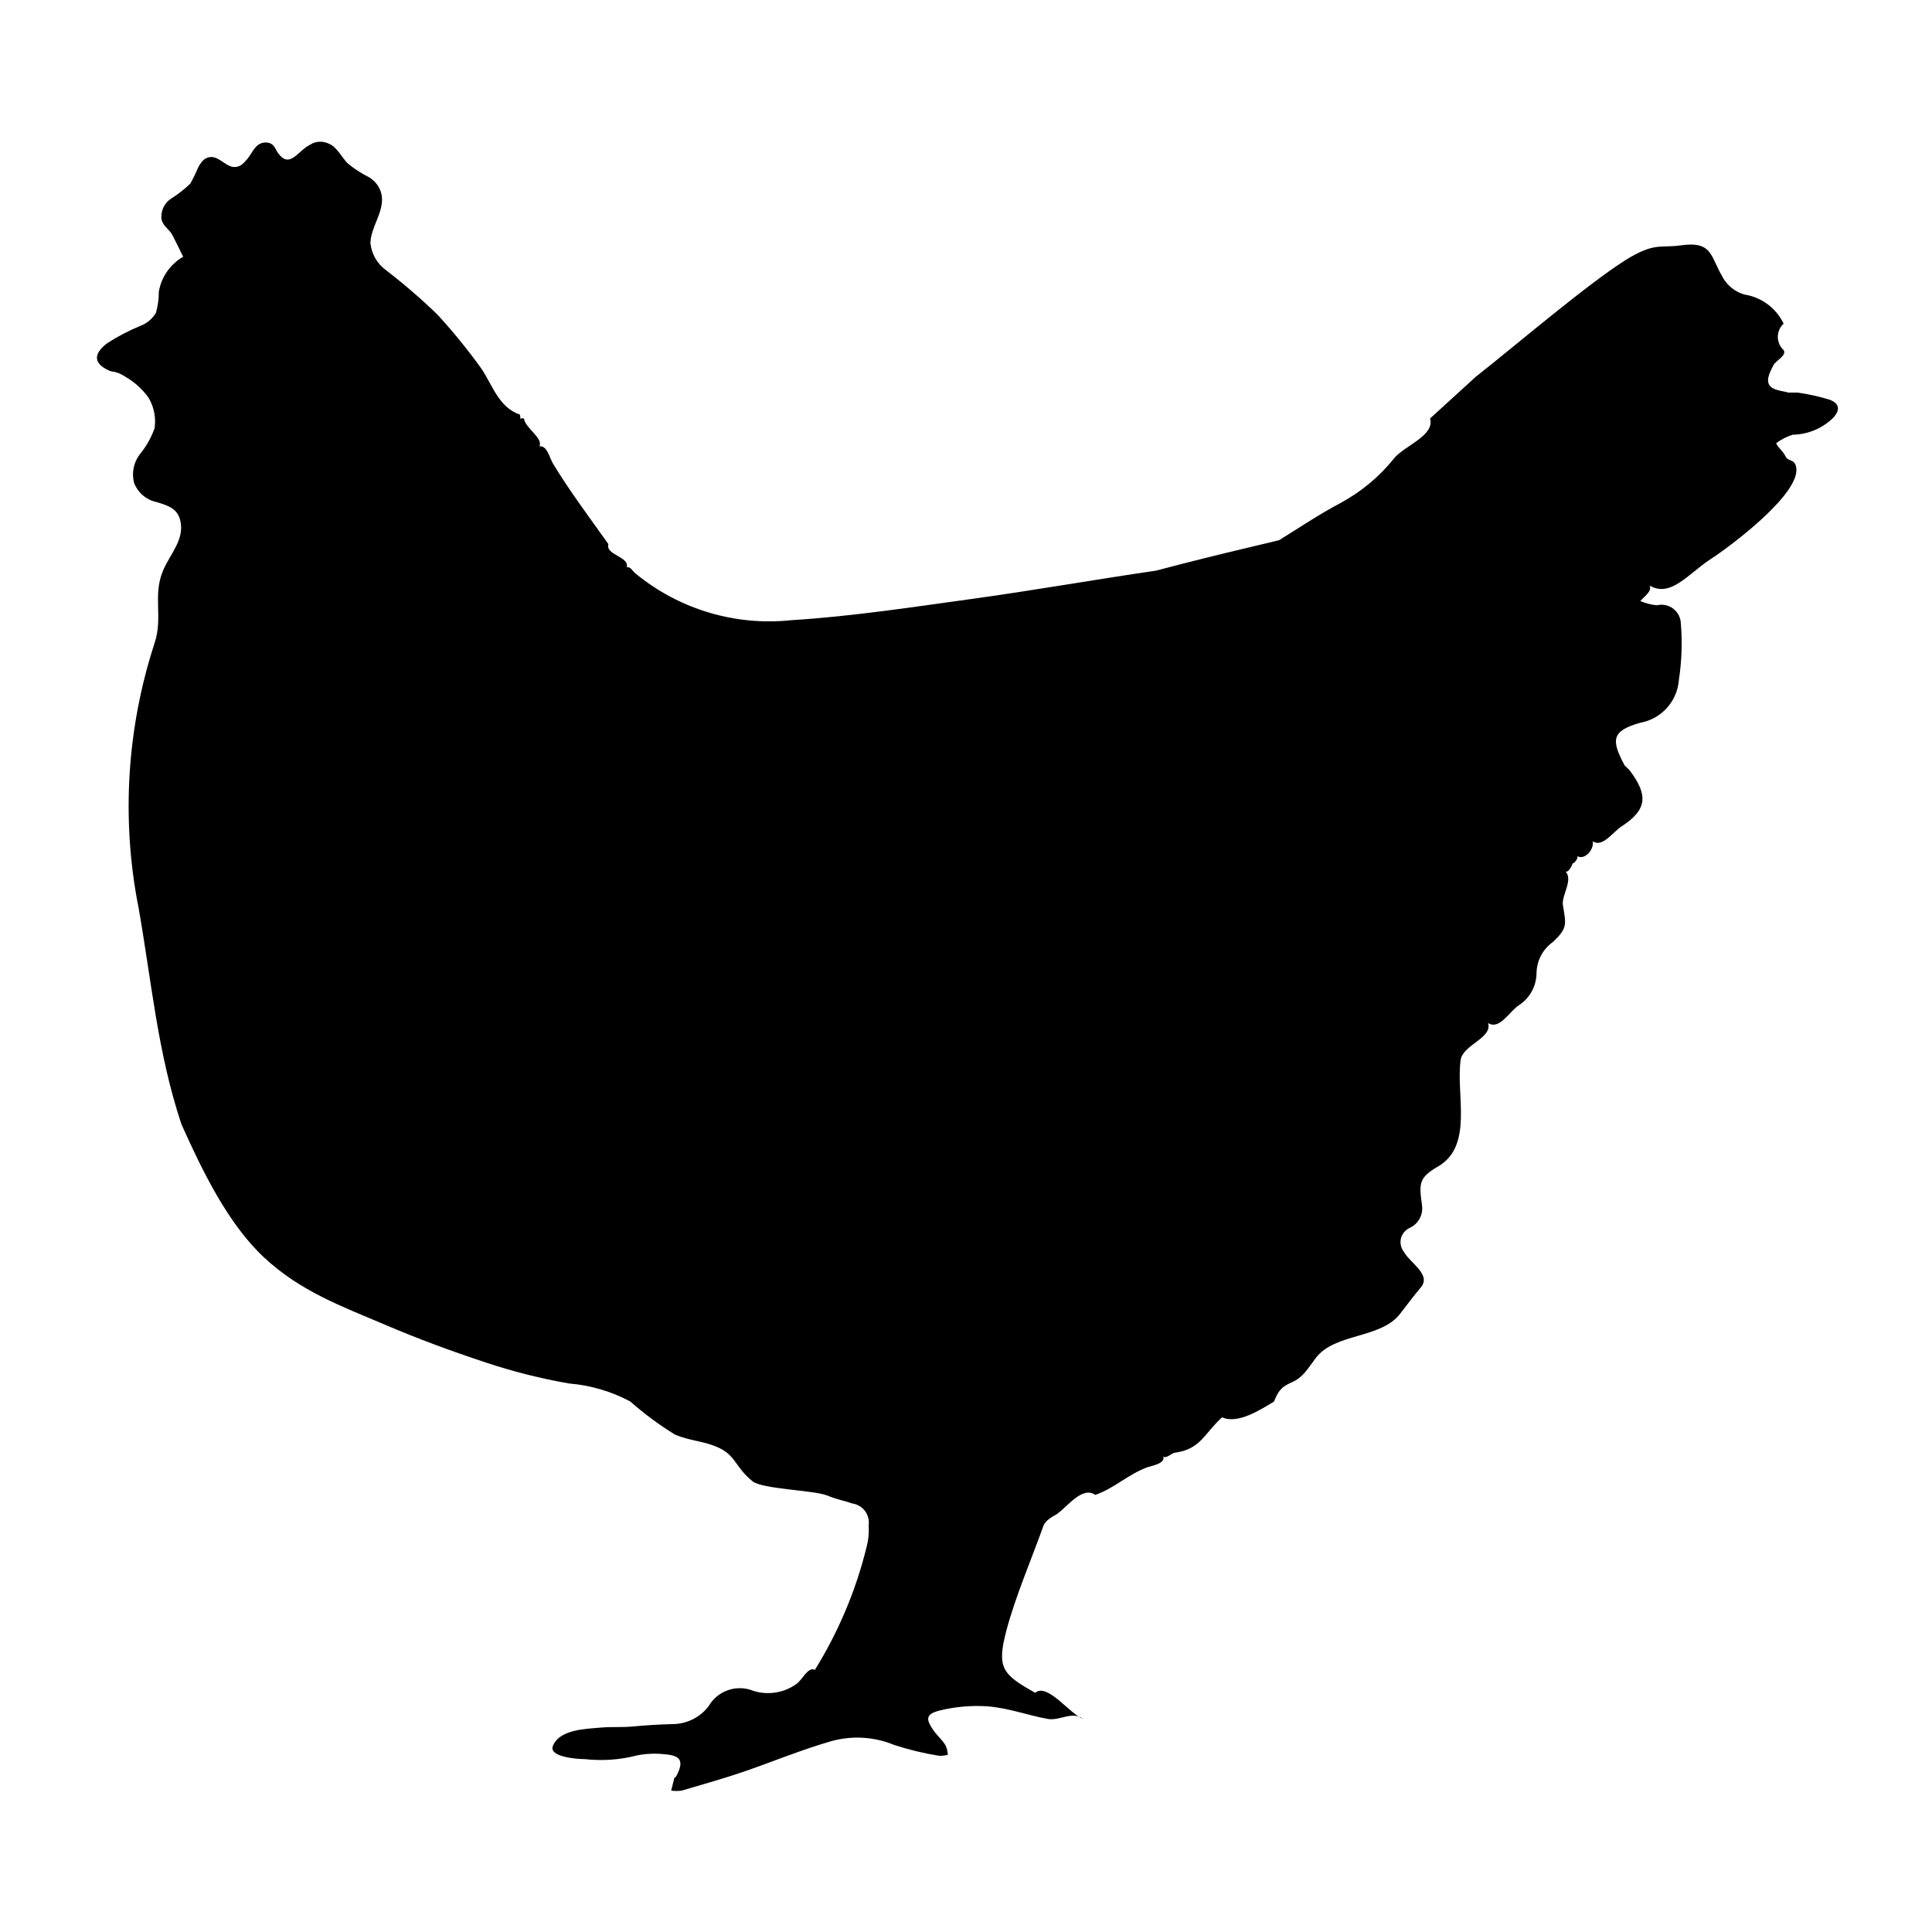 <?xml version="1.0" encoding="UTF-8"?>
<svg width="1200pt" height="1200pt" version="1.1" viewBox="0 0 1200 1200" xmlns="http://www.w3.org/2000/svg">
 <path d="m238.69 822.61c-26.625-11.297-52.078-20.531-74.625-41.531s-38.531-54.141-51.375-82.781c-15-45.141-18.469-88.547-26.859-135.84h-0.047c-10.453-54.328-6.938-110.39 10.219-162.98 5.391-16.219-1.312-29.531 5.297-45.141 4.312-10.312 13.781-19.453 10.547-31.547-1.922-7.312-8.297-9-14.531-10.922-6.375-1.312-11.625-5.812-14.016-11.859-1.641-6.188-0.328-12.797 3.562-17.859 3.984-4.828 7.031-10.266 9.141-16.078 0.984-6.562-0.328-13.266-3.703-18.984-3.797-5.344-8.719-9.797-14.438-13.078-2.156-1.5-4.594-2.578-7.172-3.141-1.078-0.047-2.156-0.328-3.141-0.797-10.781-4.922-8.391-11.297-1.078-16.781v-0.047c6.609-4.266 13.594-7.922 20.906-10.922 3.984-1.5 7.312-4.359 9.469-8.016 1.219-4.219 1.828-8.578 1.781-12.984 1.5-9.188 7.078-17.203 15.141-21.844-2.156-4.312-4.453-9.234-6.609-13.312-2.156-4.078-5.531-5.156-6.844-9.844-0.656-5.062 1.641-10.078 5.906-12.938 4.312-2.672 8.344-5.812 12-9.375 1.875-3.328 3.516-6.797 5.016-10.312 1.922-3.375 4.078-6.375 8.531-6.141 4.453 0.234 8.859 5.766 13.078 6.141s6.234-2.062 8.531-4.688 3.469-5.625 5.859-8.062c2.25-2.344 5.719-3.094 8.766-1.875 2.859 1.453 3.375 4.453 5.062 6.469 7.078 9.234 12-1.922 19.312-5.531 3.562-2.391 8.156-2.625 12-0.703 4.781 1.922 7.922 8.391 11.391 12 3.891 3.281 8.156 6.094 12.703 8.391 4.641 2.391 7.875 6.844 8.672 12 1.312 10.219-6.844 19.312-7.078 29.297v-0.047c0.703 6.891 4.312 13.078 9.938 17.062 11.016 8.484 21.562 17.578 31.547 27.234 9.797 10.641 18.938 21.891 27.375 33.609-0.609 0.703-1.219 1.922-2.297 2.062-1.078 0.141 0 0 0 0s1.453-1.453 2.297-2.062c7.219 10.688 10.688 24 24 28.688 0 0 0.609 2.391 0 2.531-0.609 0.141 0 0 0 0s2.156-0.609 2.531 0c0.375 0.609 0 0 0 0 0.844 5.859 12 12 9.609 17.156 4.781-0.609 6.141 6.844 8.391 10.688 10.219 16.922 22.781 33.609 34.453 50.062-2.156 6.703 13.219 7.688 11.391 14.391 2.391-0.609 3.609 2.391 5.391 3.844v-0.047c27.047 22.266 61.875 32.719 96.703 29.062 38.062-2.391 75.375-8.156 112.22-13.219 39.141-5.391 76.078-12 114.84-17.625h0.609-0.844l16.219-4.219c19.781-5.062 39.844-9.844 60-14.625 12.609-7.781 25.219-16.312 38.297-23.156h-0.047c12.844-6.938 24.141-16.359 33.234-27.75 6.375-7.781 25.453-14.062 22.312-24.703l28.922-26.391c0.891-0.094 1.781-0.094 2.625 0 0 0.609-2.391 0-2.531 0 26.391-20.859 68.062-56.531 92.391-72 18.234-11.297 21.609-7.312 34.312-9.141 18.703-2.625 18.234 5.391 25.078 18.141l-2.625 2.062v-0.609l2.531-1.922c2.719 6.375 8.203 11.156 14.906 12.938 10.453 1.734 19.406 8.438 24 18-2.297 2.109-3.609 5.109-3.609 8.203 0 3.141 1.312 6.141 3.609 8.25 2.156 3.375-4.922 6.469-6.375 9.469s-4.688 8.391-2.625 12c2.062 3.609 7.781 3.703 12 4.922h5.625c6.797 0.938 13.5 2.391 20.062 4.453 6.141 2.391 6.469 6.375 2.156 11.156-6.75 6.609-15.75 10.406-25.219 10.547-3.703 1.172-7.172 2.953-10.312 5.297 1.688 3.375 4.219 4.688 5.859 8.156 1.688 3.469 5.531 1.312 6.609 6.609 3.375 16.688-42.844 50.625-53.156 57.234-13.922 9.141-24.703 24-37.781 16.453 1.547 3.703-3.844 6.938-5.859 9.609l-0.047-0.047c3.328 1.406 6.797 2.297 10.359 2.625 3.516-0.844 7.219-0.094 10.125 2.109 2.859 2.203 4.641 5.578 4.734 9.188 0.984 11.672 0.562 23.438-1.219 35.062-0.984 13.312-10.828 24.234-24 26.625-18 5.062-18.141 10.781-9.609 26.625 0 0 2.531 2.156 3.375 3.375 11.156 15 10.547 24-5.156 34.219-5.531 3.469-12 13.547-18.141 9.375 1.078 4.688-4.688 12-9.609 9.234 0.703 1.078-1.078 3.469-1.922 4.078-0.844 0.609-0.844 0-1.219 1.219s-2.625 5.156-4.078 4.219c4.781 5.391-2.531 14.859-1.688 20.766 1.922 12 3.234 14.297-6.469 23.297l0.047-0.094c-6.188 4.5-9.891 11.672-9.938 19.312-0.141 8.109-4.312 15.609-11.156 19.922-6.234 4.453-12 15.375-18.938 10.922 2.859 9.469-15.703 13.453-17.062 23.062-3 21.375 8.062 53.156-13.922 66-12 6.938-12 10.453-10.078 24 0.891 5.719-2.016 11.438-7.219 14.016-2.859 1.172-5.016 3.609-5.812 6.562-0.75 3-0.094 6.188 1.875 8.578 3.375 6.469 16.922 13.922 10.688 21.703-4.688 5.625-8.156 10.219-12.938 16.453-12 15.938-40.688 12-52.547 27.703-5.297 6.938-7.781 12-15 15.141-7.219 3.141-8.297 5.859-11.062 12-8.297 4.922-22.312 14.156-32.156 9.703-10.922 9.844-13.219 19.781-29.062 21.938-2.062 0-5.531 4.078-7.453 2.391 1.453 4.453-7.312 5.766-9.938 6.703-12 4.453-20.297 12.938-32.297 17.156-8.156-5.766-17.625 7.781-24 12-2.766 1.547-6.938 3.938-8.156 7.078-7.547 21.141-17.391 43.922-22.922 64.688-6.469 24-2.391 27.844 17.766 39.141 7.547-6.375 21.469 13.219 29.766 16.219-6.844-5.156-14.625 1.453-22.078 0-12-2.156-24-6.703-37.078-7.781h-0.047c-10.125-0.703-20.25 0.188-30.094 2.625-9 2.297-8.062 5.766-3.844 12 2.062 3.141 5.625 6.141 7.688 9.609 0.844 1.828 1.312 3.844 1.406 5.859-1.734 0.469-3.562 0.656-5.391 0.609-9.422-1.5-18.75-3.75-27.844-6.703-12.516-5.203-26.438-6-39.469-2.297-18.234 5.297-36 12.609-53.297 18.609-12.938 4.453-25.922 8.062-39.234 12-2.156 0.328-4.406 0.328-6.609 0l1.781-6.938c0-1.312 1.078-1.312 1.453-2.062 4.547-8.859 3.375-12.703-7.078-13.547h0.047c-5.812-0.656-11.672-0.422-17.438 0.703-10.594 2.766-21.609 3.516-32.484 2.297-4.312 0-22.688-1.219-19.688-8.297 4.219-10.219 20.391-10.453 29.859-11.297 7.312-0.609 12.703 0 20.062-0.703 7.312-0.703 15.844-1.219 24-1.453 8.906 0.094 17.391-4.031 22.781-11.156 5.578-9.656 17.484-13.734 27.844-9.469 8.859 2.766 18.516 1.312 26.156-3.938 4.219-2.531 7.453-11.297 12-9.141 14.672-23.672 25.547-49.5 32.156-76.547 1.125-4.266 1.547-8.672 1.219-13.078 0.469-3.141-0.328-6.375-2.203-8.953-1.922-2.578-4.734-4.266-7.875-4.734-5.531-1.922-7.922-1.922-15.938-5.062-8.062-3.141-40.078-3.938-45.938-8.625-10.547-8.391-10.547-15.703-20.297-20.531-9.703-4.781-18.609-4.453-28.078-8.625h-0.047c-9.797-6.047-19.078-12.938-27.703-20.531-11.766-6.281-24.656-10.078-37.922-11.156-17.484-3.047-34.688-7.359-51.469-12.938-21.844-7.219-42.141-14.672-63.375-23.766zm174.47-448.32c-0.797 0.234-1.594 0.234-2.391 0 0.703-0.562 1.688-0.562 2.391 0z"/>
</svg>
